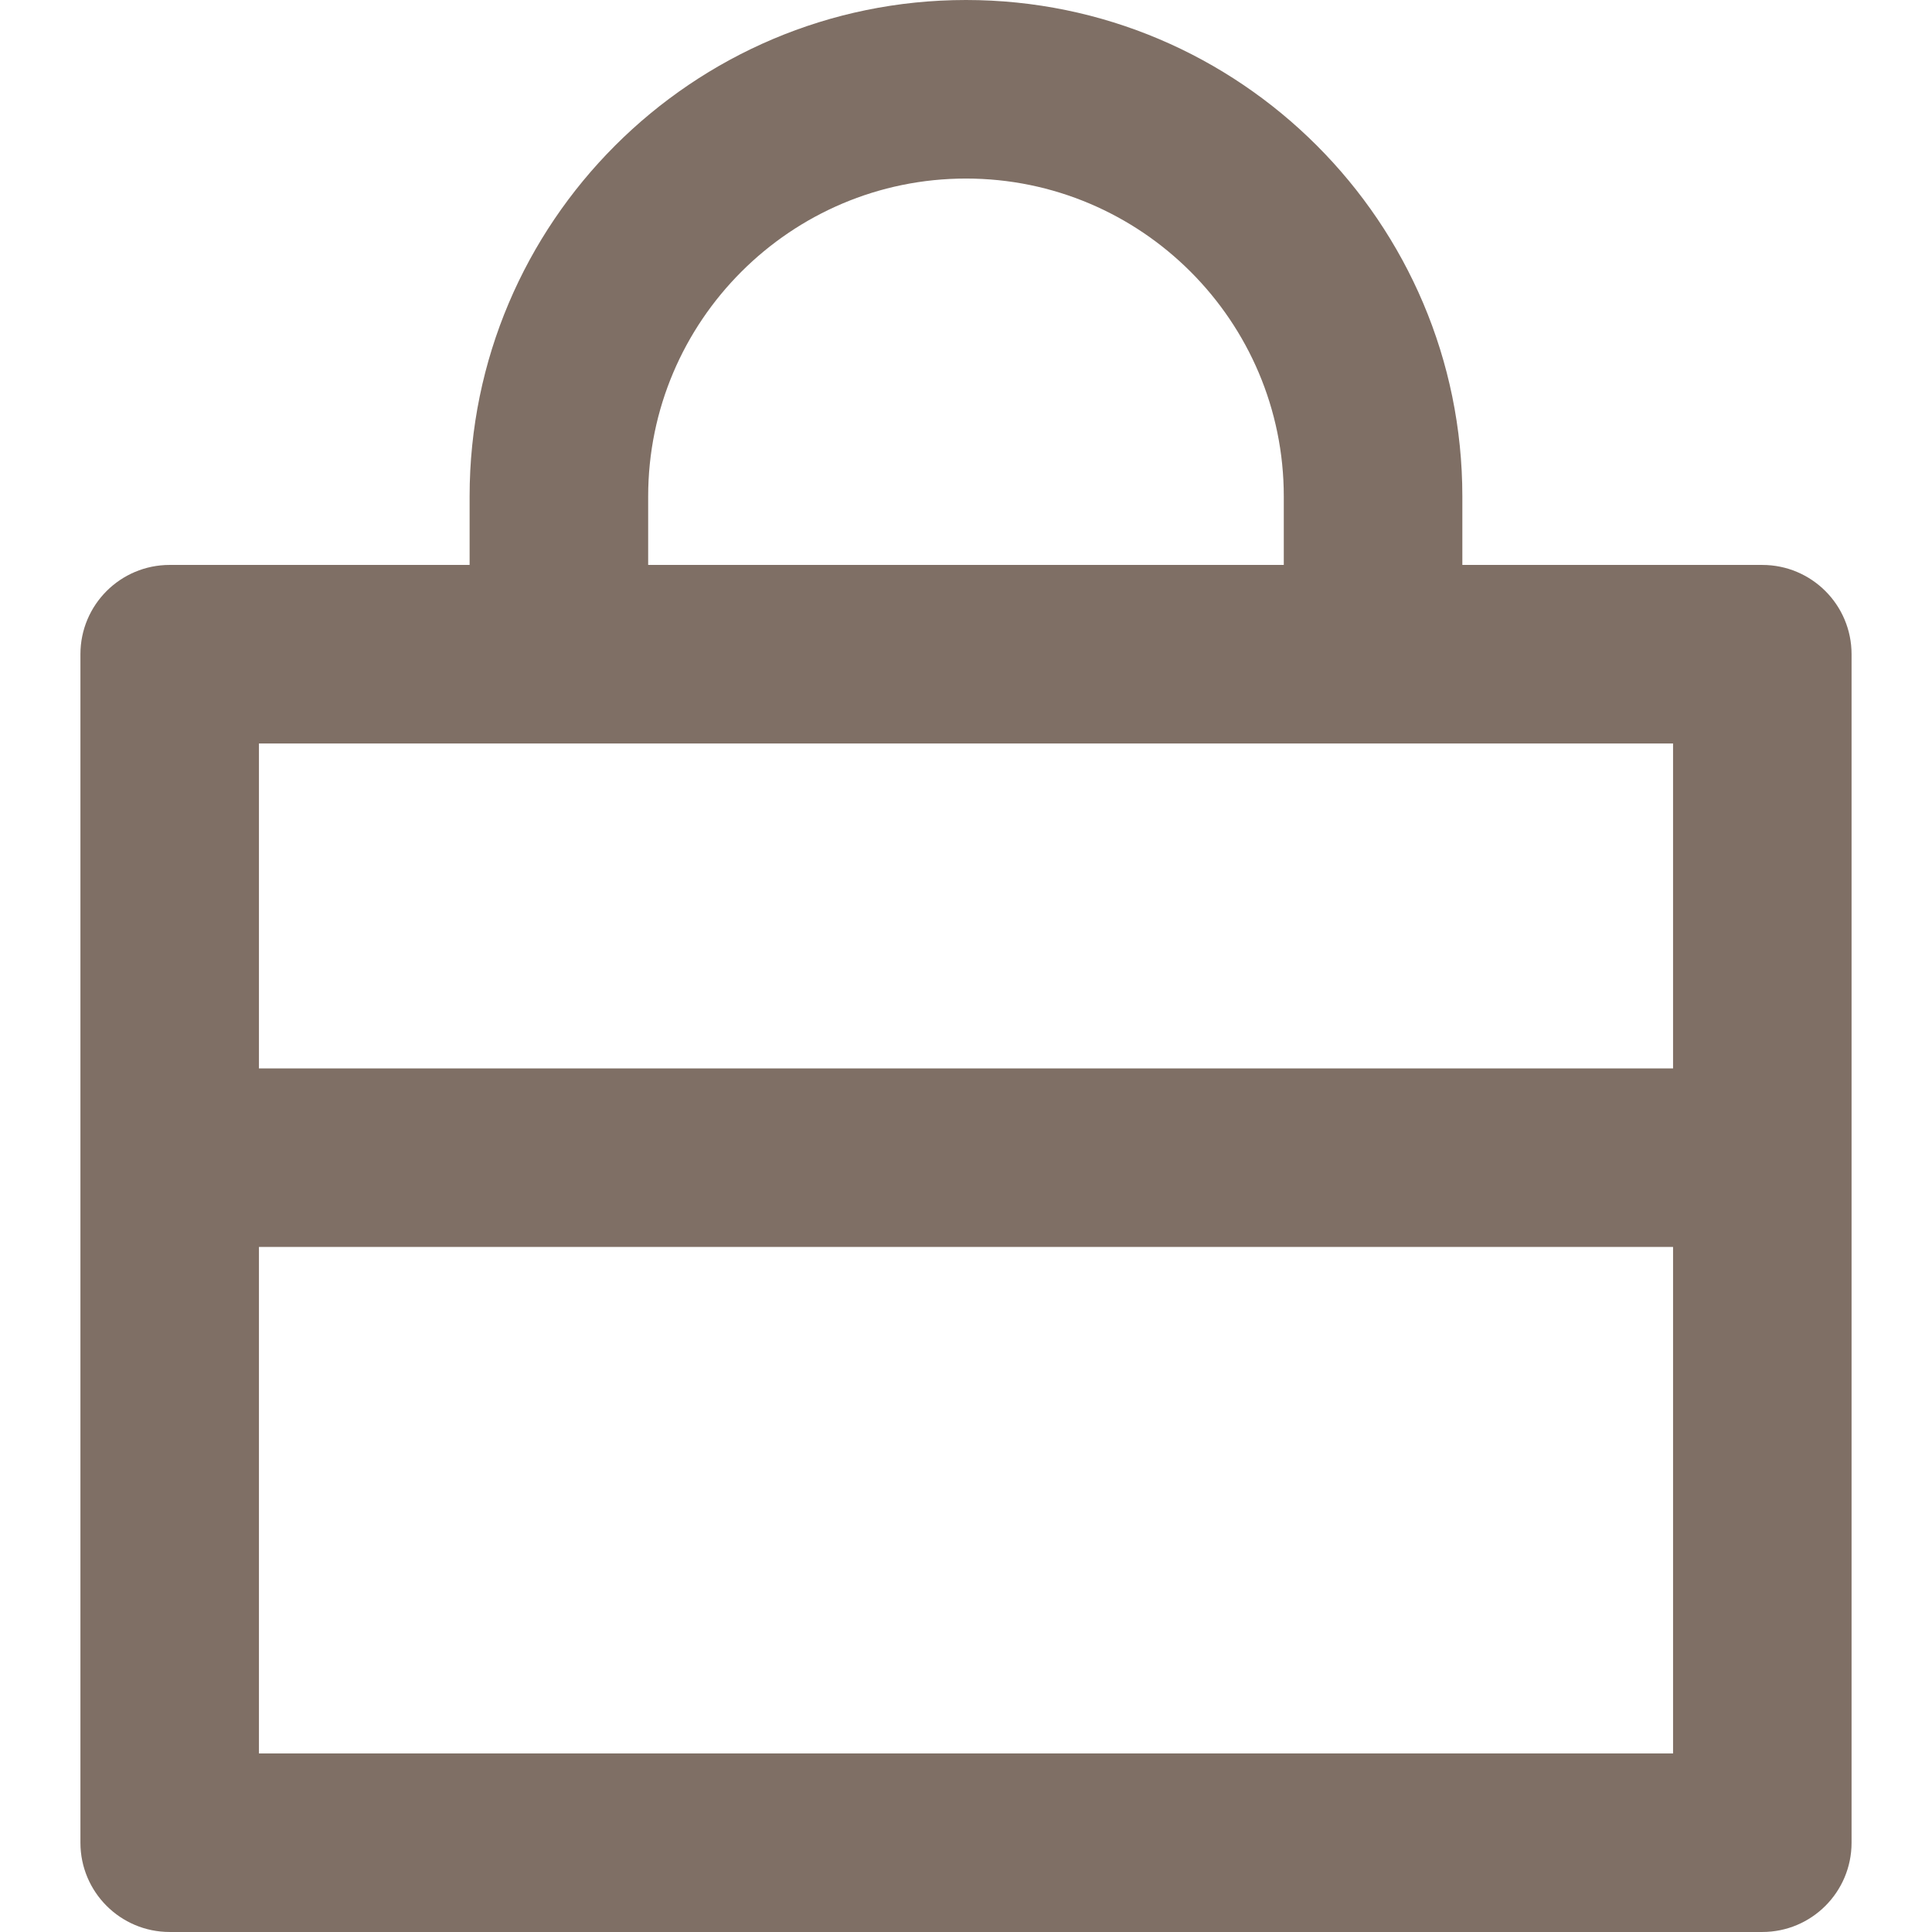 <?xml version="1.0" encoding="UTF-8" standalone="no"?>
<svg
   xmlns:dc="http://purl.org/dc/elements/1.1/"
   xmlns:cc="http://creativecommons.org/ns#"
   xmlns:rdf="http://www.w3.org/1999/02/22-rdf-syntax-ns#"
   xmlns:svg="http://www.w3.org/2000/svg"
   xmlns="http://www.w3.org/2000/svg"
   xmlns:sodipodi="http://sodipodi.sourceforge.net/DTD/sodipodi-0.dtd"
   xmlns:inkscape="http://www.inkscape.org/namespaces/inkscape"
   inkscape:version="1.0 (4035a4fb49, 2020-05-01)"
   sodipodi:docname="bag.svg"
   xml:space="preserve"
   style="enable-background:new 0 0 221.517 221.517;"
   viewBox="0 0 221.517 221.517"
   y="0px"
   x="0px"
   id="Capa_1"
   version="1.1"><defs
   id="defs41" /><sodipodi:namedview
   inkscape:current-layer="Capa_1"
   inkscape:window-maximized="1"
   inkscape:window-y="-8"
   inkscape:window-x="-8"
   inkscape:cy="110.7585"
   inkscape:cx="110.7585"
   inkscape:zoom="2.4287075"
   showgrid="false"
   id="namedview39"
   inkscape:window-height="705"
   inkscape:window-width="1366"
   inkscape:pageshadow="2"
   inkscape:pageopacity="0"
   guidetolerance="10"
   gridtolerance="10"
   objecttolerance="10"
   borderopacity="1"
   bordercolor="#666666"
   pagecolor="#ffffff" />
<g
   style="fill:#7f6f65;fill-opacity:1"
   id="g6">
	<g
   style="fill:#7f6f65;fill-opacity:1"
   id="g4">
		<path
   id="path2"
   d="M202.059,64.774h-34.391v-7.859C167.667,25.526,142.142,0,110.758,0    C79.37,0,53.844,25.526,53.844,56.914v7.859H19.458c-5.657,0-10.236,4.585-10.236,10.236v136.27    c0,5.651,4.58,10.236,10.236,10.236h182.6c5.657,0,10.236-4.585,10.236-10.236V75.01    C212.295,69.359,207.715,64.774,202.059,64.774z M74.317,56.914c0-20.097,16.35-36.442,36.442-36.442s36.436,16.344,36.436,36.442    v7.859H74.317V56.914z M191.828,85.246v37.258H29.689V85.246H191.828z M29.689,201.044v-58.073h162.139v58.073H29.689z"
   style="fill:#7f6f65;fill-opacity:1" />
	</g>
</g>
<g
   id="g8">
</g>
<g
   id="g10">
</g>
<g
   id="g12">
</g>
<g
   id="g14">
</g>
<g
   id="g16">
</g>
<g
   id="g18">
</g>
<g
   id="g20">
</g>
<g
   id="g22">
</g>
<g
   id="g24">
</g>
<g
   id="g26">
</g>
<g
   id="g28">
</g>
<g
   id="g30">
</g>
<g
   id="g32">
</g>
<g
   id="g34">
</g>
<g
   id="g36">
</g>
</svg>
